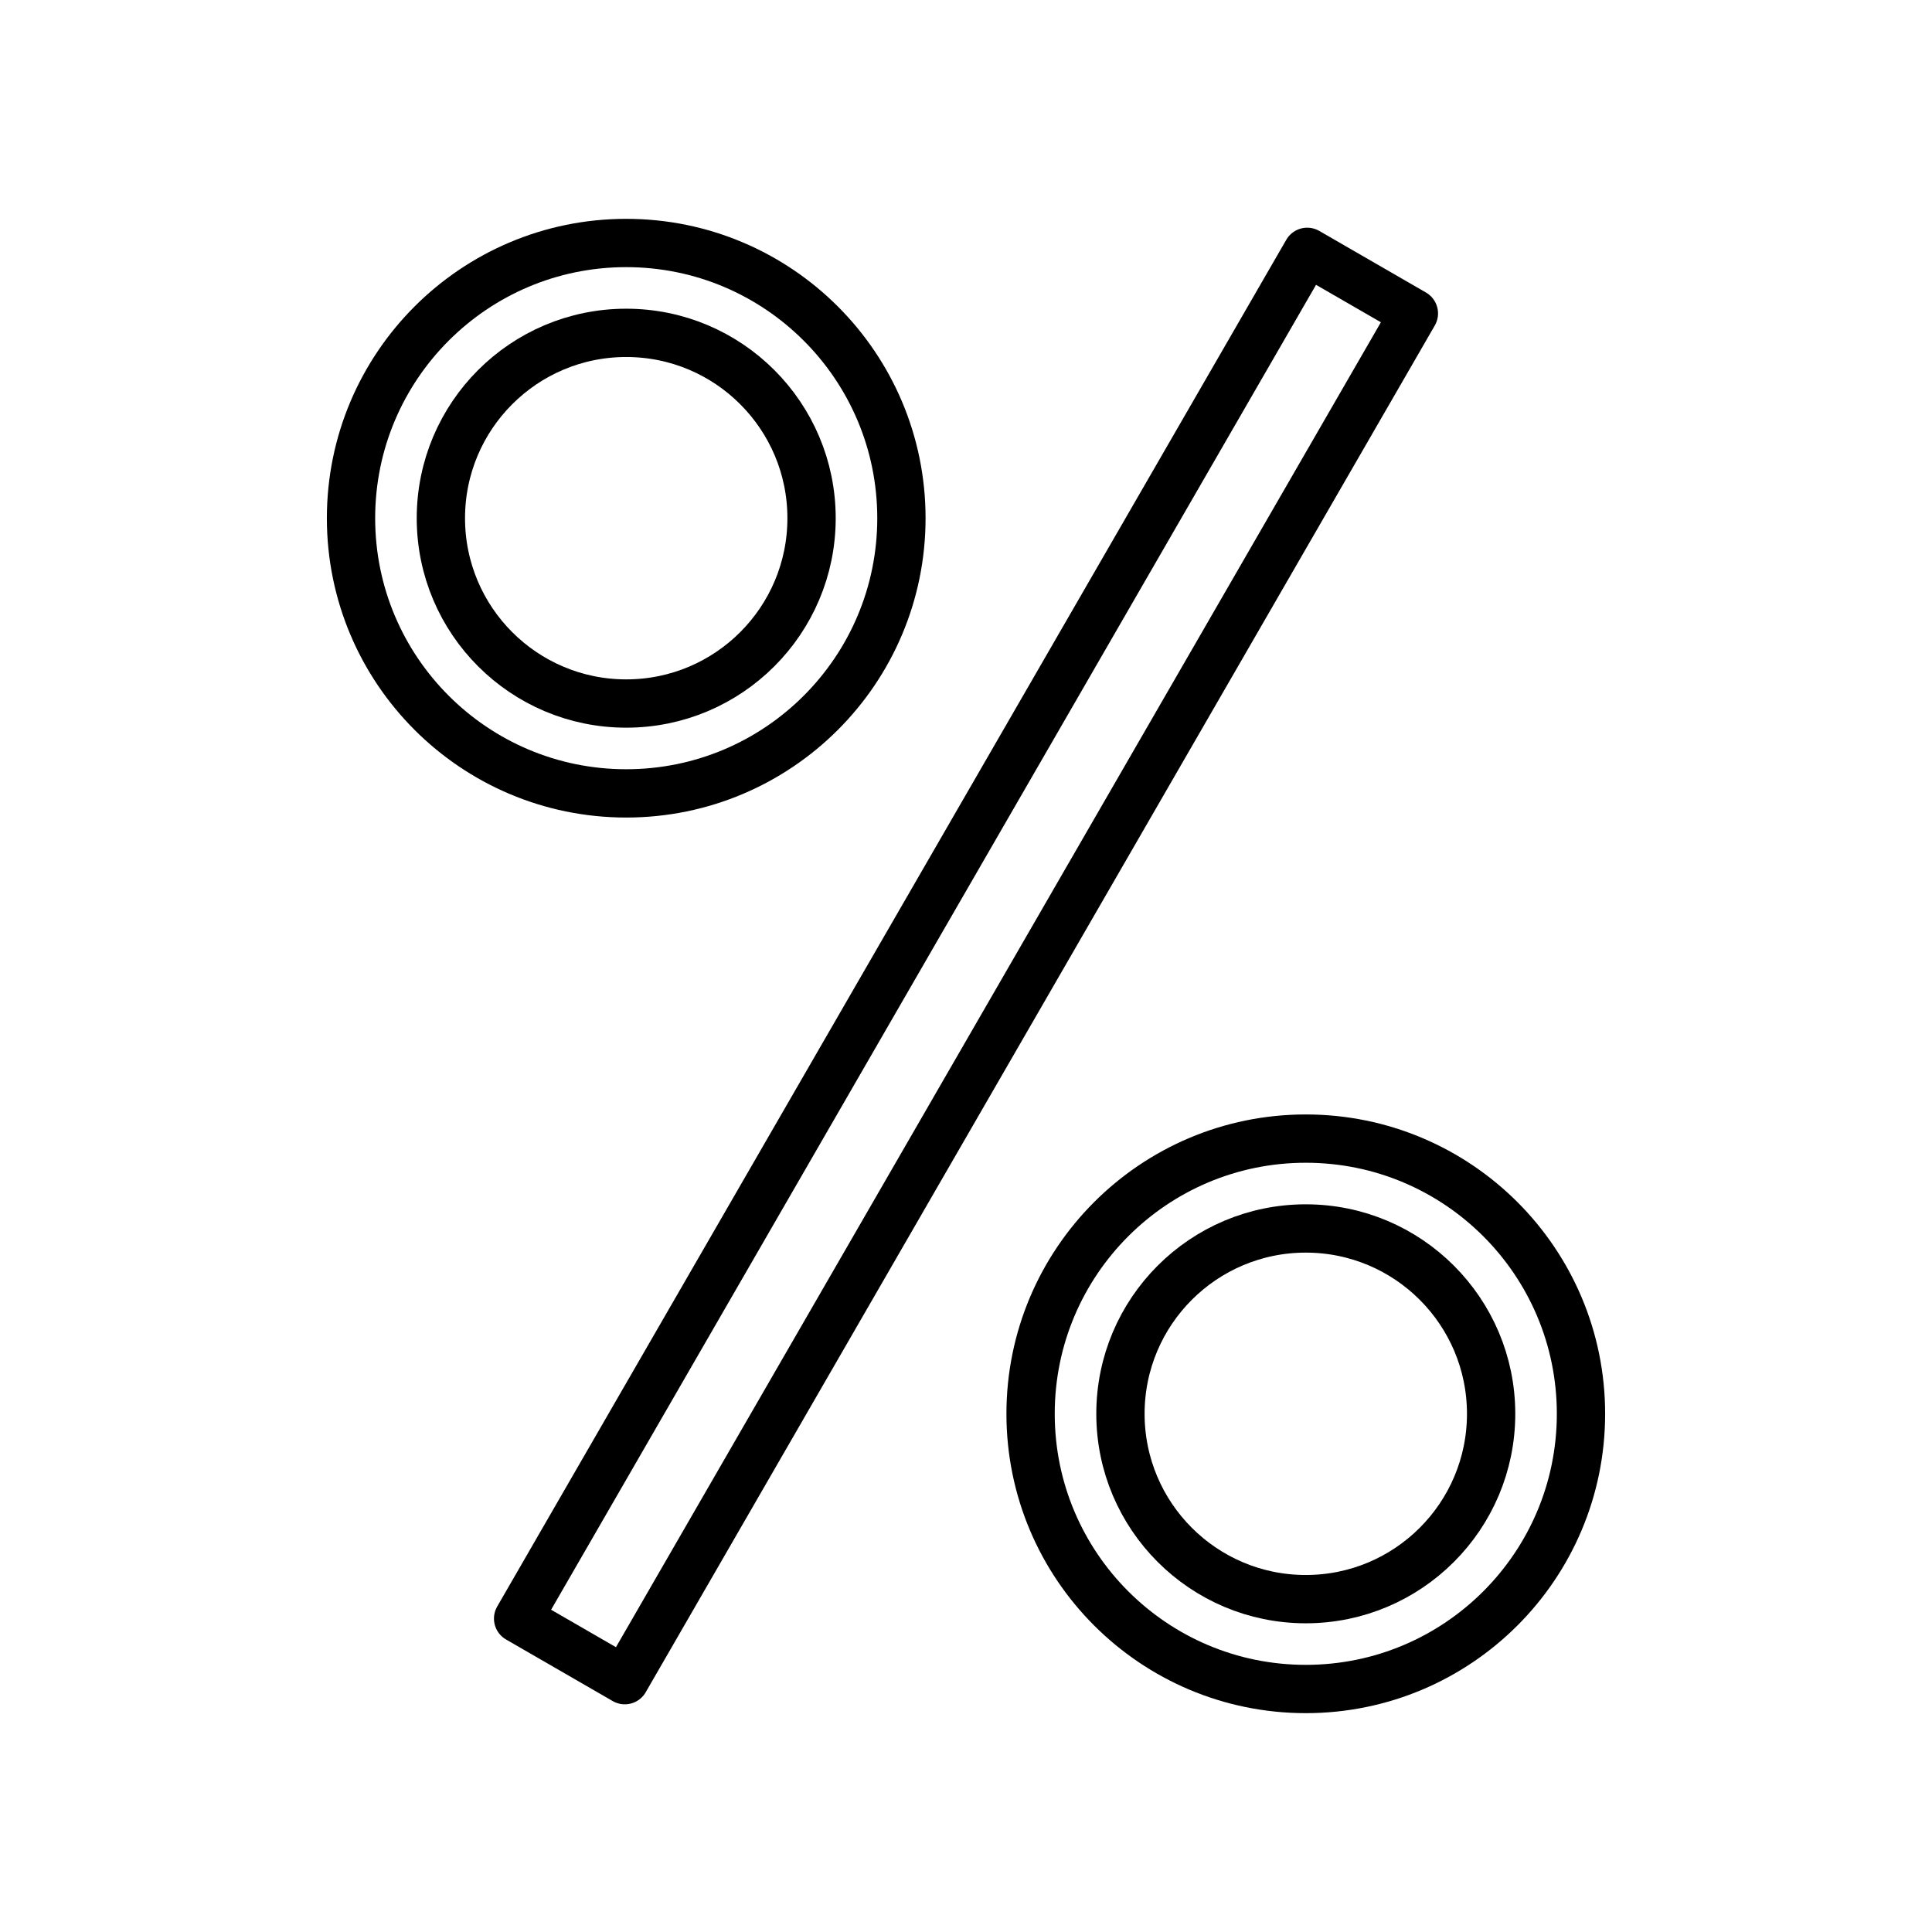 <?xml version="1.0" encoding="UTF-8" standalone="no"?>
<svg
   xmlns:dc="http://purl.org/dc/elements/1.1/"
   xmlns:cc="http://creativecommons.org/ns#"
   xmlns:rdf="http://www.w3.org/1999/02/22-rdf-syntax-ns#"
   xmlns:svg="http://www.w3.org/2000/svg"
   xmlns="http://www.w3.org/2000/svg"
   xmlns:sodipodi="http://sodipodi.sourceforge.net/DTD/sodipodi-0.dtd"
   xmlns:inkscape="http://www.inkscape.org/namespaces/inkscape"
   width="100%"
   height="100%"
   viewBox="0 0 400 400"
   version="1.1"
   xml:space="preserve"
   style="fill-rule:evenodd;clip-rule:evenodd;stroke-linecap:round;stroke-linejoin:round;stroke-miterlimit:1.5;"
   id="svg999"
   sodipodi:docname="percentage.svg"
   inkscape:version="0.92.5 (2060ec1f9f, 2020-04-08)"><defs
   id="defs1003" /><sodipodi:namedview
   pagecolor="#ffffff"
   bordercolor="#666666"
   borderopacity="1"
   objecttolerance="10"
   gridtolerance="10"
   guidetolerance="10"
   inkscape:pageopacity="0"
   inkscape:pageshadow="2"
   inkscape:window-width="1251"
   inkscape:window-height="1136"
   id="namedview1001"
   showgrid="false"
   inkscape:zoom="0.86"
   inkscape:cx="140.30982"
   inkscape:cy="253.22682"
   inkscape:window-x="40"
   inkscape:window-y="27"
   inkscape:window-maximized="0"
   inkscape:current-layer="g1096" />
    
    
<g
   id="g1096"
   transform="rotate(-45,200,233.672)"><g
     id="g1211"><rect
       rx="0"
       transform="rotate(-15)"
       y="247.886"
       x="-1.505"
       height="25.504"
       width="326.744"
       id="rect1102"
       style="opacity:1;fill:none;fill-opacity:1;stroke:#000000;stroke-width:10;stroke-linecap:round;stroke-linejoin:miter;stroke-miterlimit:1.5;stroke-dasharray:none;stroke-dashoffset:0;stroke-opacity:1" /><g
       id="g1184"><circle
         style="opacity:1;fill:none;fill-opacity:1;stroke:#000000;stroke-width:10;stroke-linecap:round;stroke-linejoin:miter;stroke-miterlimit:1.5;stroke-dasharray:none;stroke-dashoffset:0;stroke-opacity:1"
         id="path1104"
         cx="236.304"
         cy="-102.576"
         r="56.977"
         transform="rotate(45)" /><circle
         style="opacity:1;fill:none;fill-opacity:1;stroke:#000000;stroke-width:10;stroke-linecap:round;stroke-linejoin:miter;stroke-miterlimit:1.5;stroke-dasharray:none;stroke-dashoffset:0;stroke-opacity:1"
         id="path1174"
         cx="236.304"
         cy="-102.576"
         r="38.372"
         transform="rotate(45)" /></g></g><g
     style="clip-rule:evenodd;fill-rule:evenodd;stroke-linecap:round;stroke-linejoin:round;stroke-miterlimit:1.5"
     id="g1184-7"
     transform="rotate(180,223.81,209.862)"><circle
       transform="rotate(45)"
       r="56.977"
       cy="-102.576"
       cx="236.304"
       id="path1104-0"
       style="opacity:1;fill:none;fill-opacity:1;stroke:#000000;stroke-width:10;stroke-linecap:round;stroke-linejoin:miter;stroke-miterlimit:1.5;stroke-dasharray:none;stroke-dashoffset:0;stroke-opacity:1" /><circle
       transform="rotate(45)"
       r="38.372"
       cy="-102.576"
       cx="236.304"
       id="path1174-9"
       style="opacity:1;fill:none;fill-opacity:1;stroke:#000000;stroke-width:10;stroke-linecap:round;stroke-linejoin:miter;stroke-miterlimit:1.5;stroke-dasharray:none;stroke-dashoffset:0;stroke-opacity:1" /></g></g></svg>